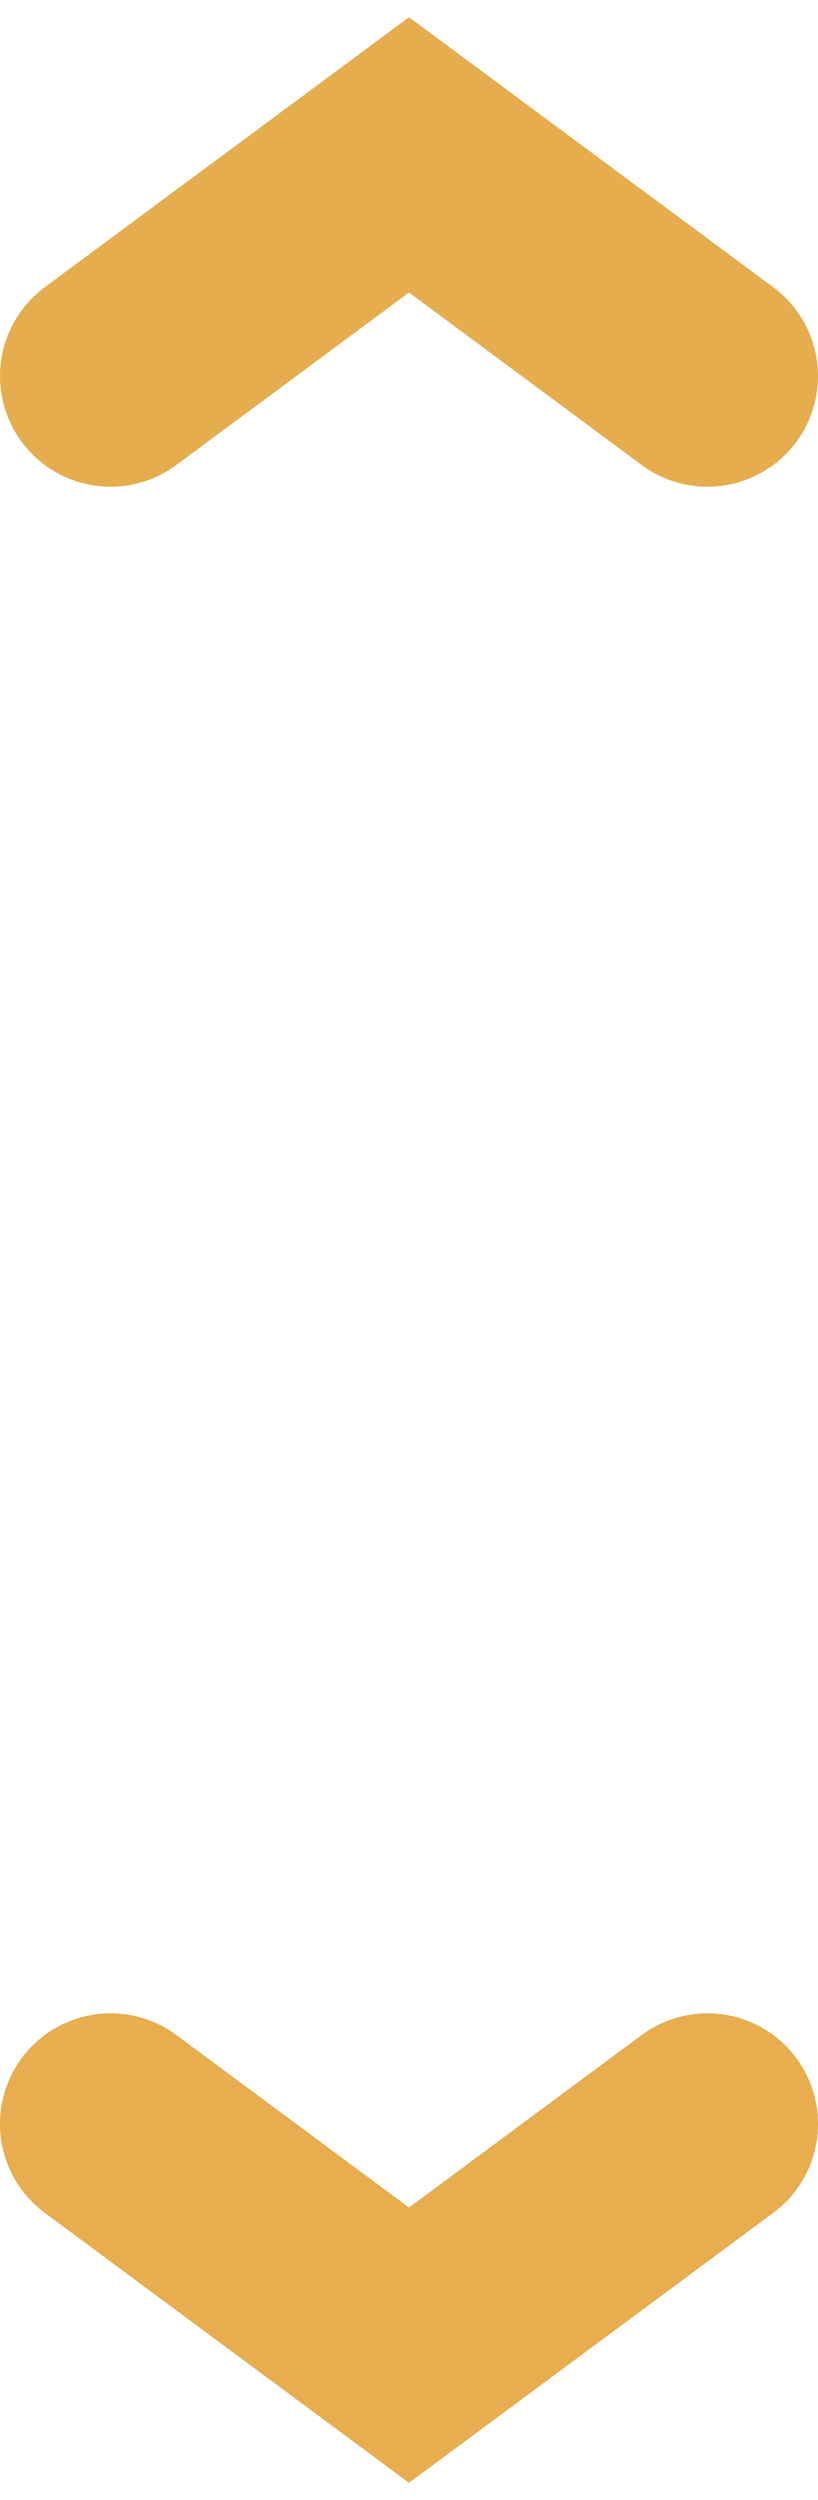 <svg width="37" height="113" viewBox="0 0 37 113" fill="none" xmlns="http://www.w3.org/2000/svg">
<path d="M5 17L18.5 7L32 17" stroke="#E6AD4E" stroke-width="10" stroke-linecap="round"/>
<path d="M5 96L18.5 106L32 96" stroke="#E7AD4E" stroke-width="10" stroke-linecap="round"/>
</svg>
